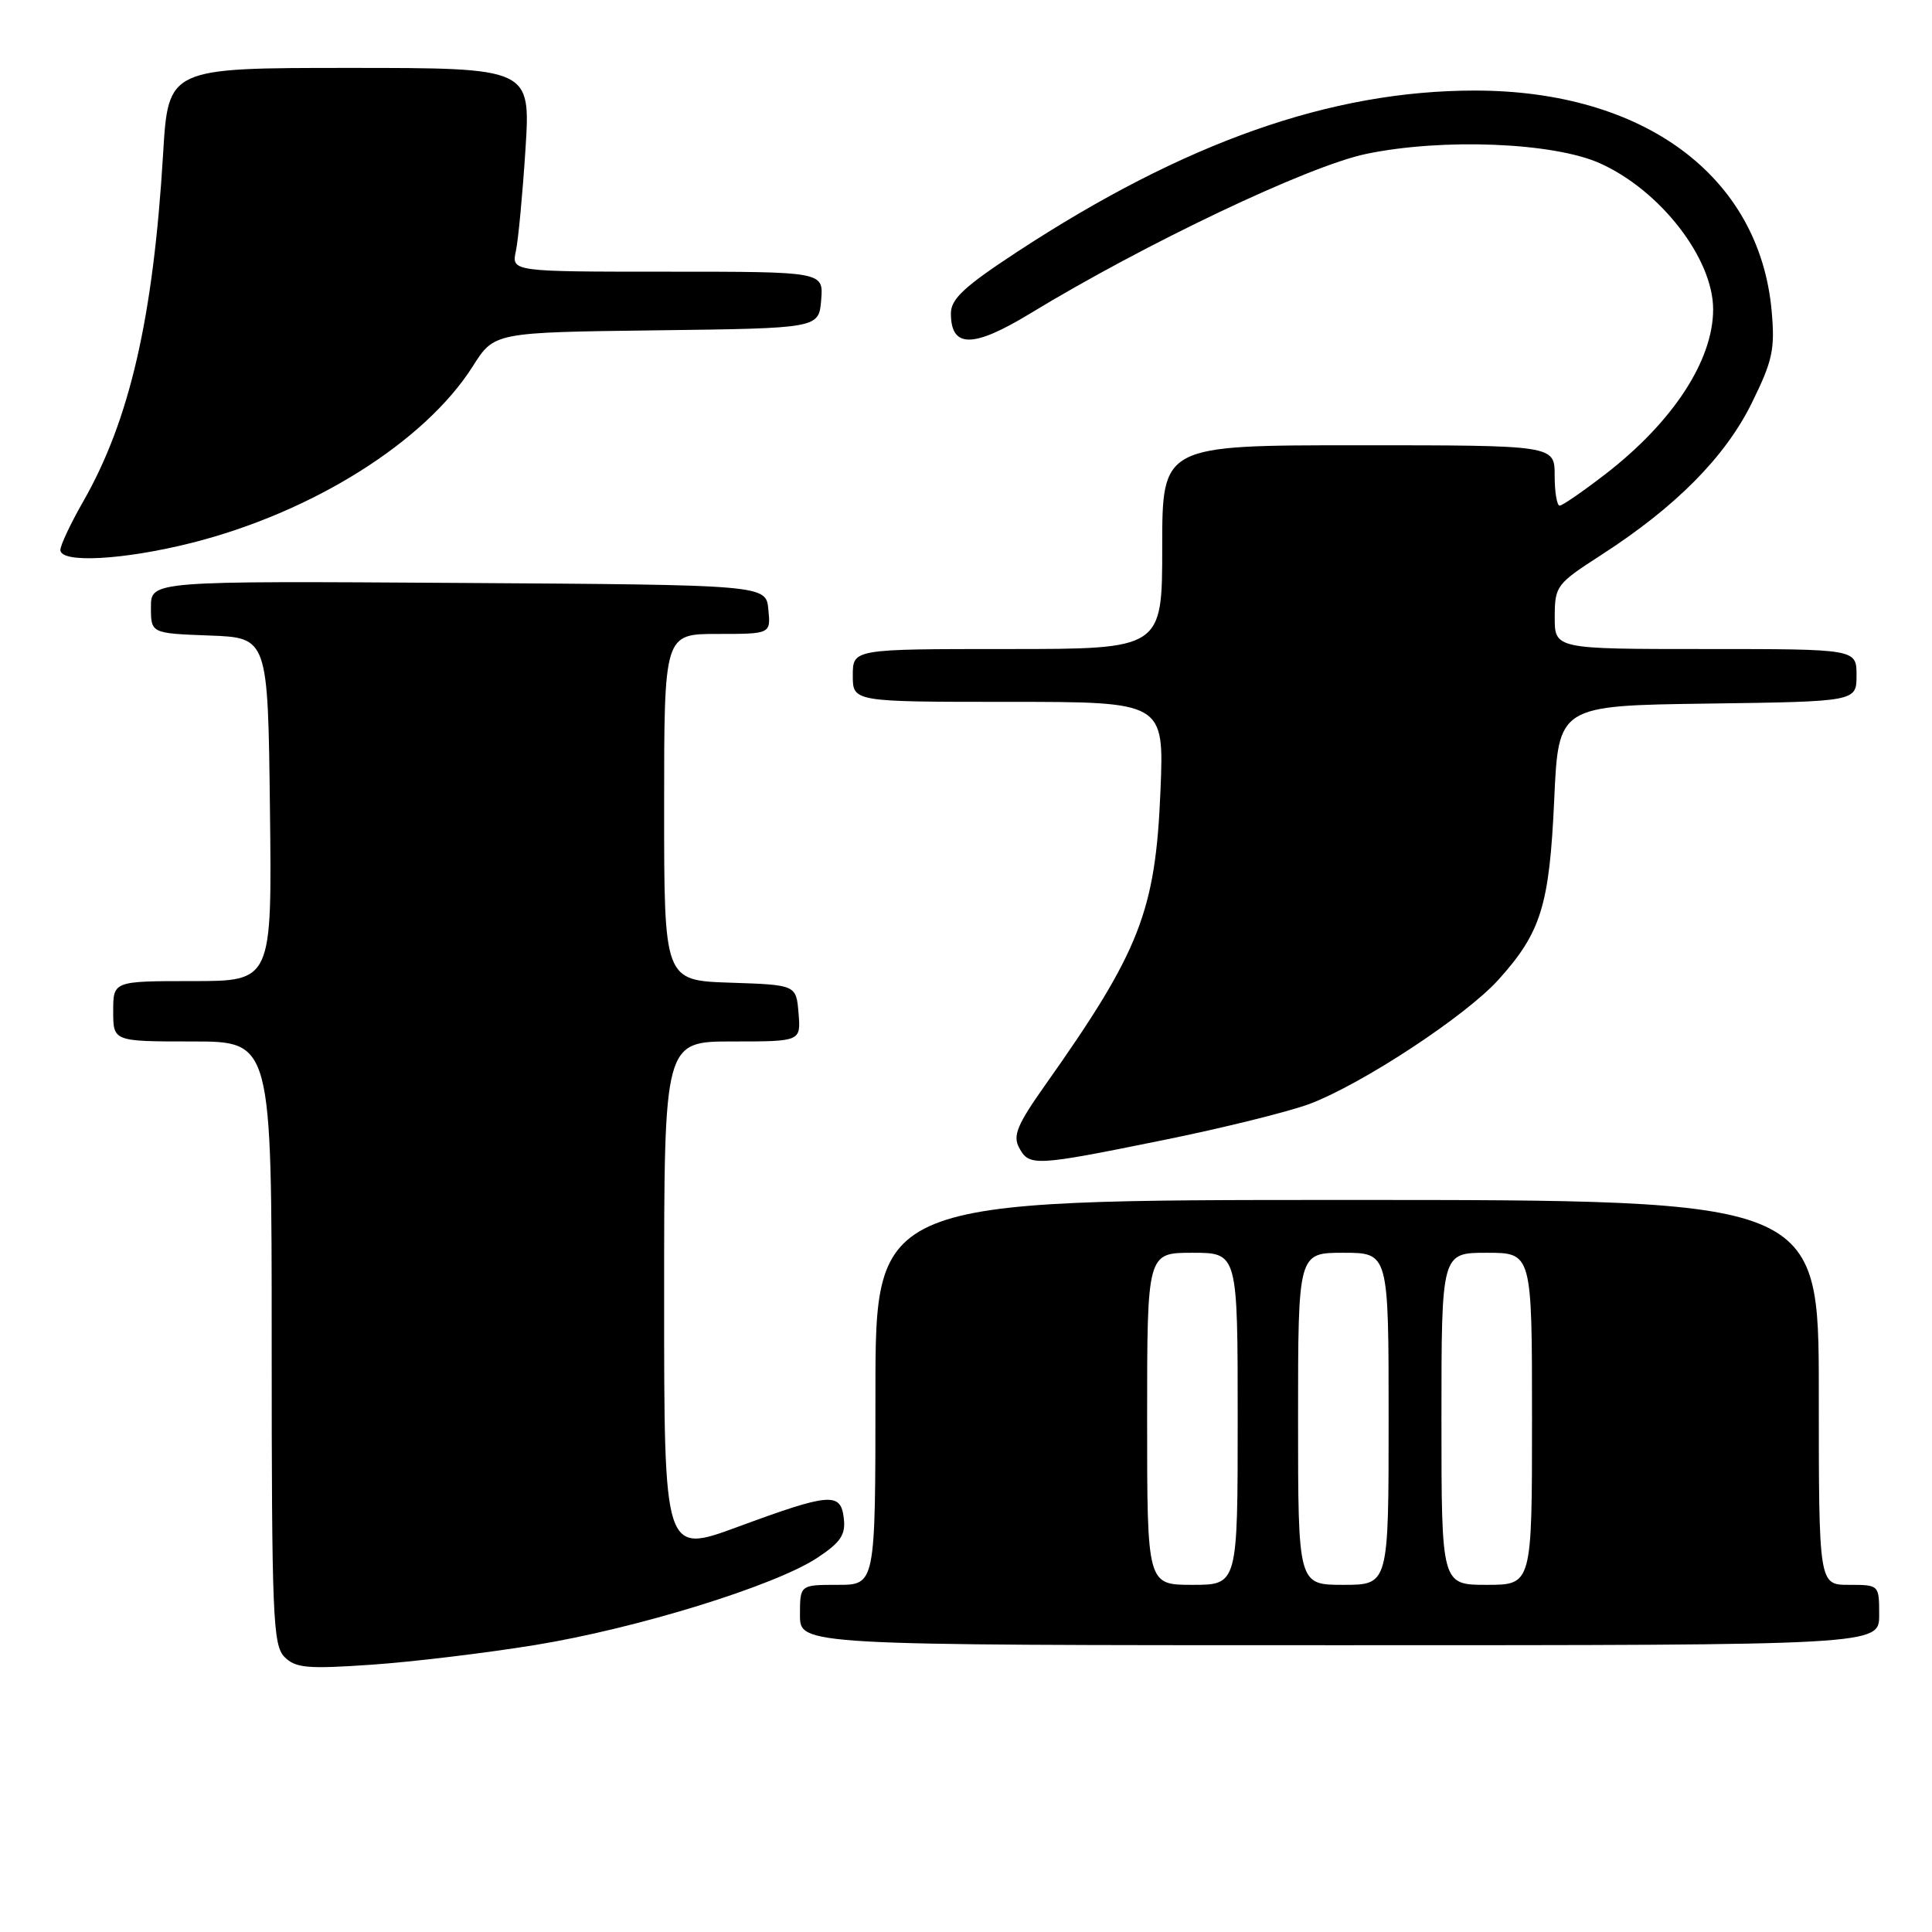 <?xml version="1.0" encoding="UTF-8" standalone="no"?>
<!DOCTYPE svg PUBLIC "-//W3C//DTD SVG 1.1//EN" "http://www.w3.org/Graphics/SVG/1.1/DTD/svg11.dtd" >
<svg xmlns="http://www.w3.org/2000/svg" xmlns:xlink="http://www.w3.org/1999/xlink" version="1.1" viewBox="0 0 256 256">
 <g >
 <path fill="currentColor"
d=" M 70.93 217.97 C 84.43 215.77 102.69 210.12 108.31 206.41 C 111.39 204.37 112.06 203.37 111.81 201.20 C 111.41 197.69 110.01 197.80 97.75 202.32 C 88.00 205.91 88.00 205.91 88.00 171.96 C 88.00 138.00 88.00 138.00 97.06 138.00 C 106.12 138.00 106.12 138.00 105.81 134.25 C 105.50 130.50 105.50 130.50 96.75 130.21 C 88.00 129.92 88.00 129.92 88.00 106.96 C 88.00 84.00 88.00 84.00 95.06 84.00 C 102.13 84.00 102.13 84.00 101.81 80.75 C 101.50 77.50 101.50 77.50 60.75 77.24 C 20.00 76.98 20.00 76.98 20.00 80.45 C 20.00 83.92 20.00 83.92 27.75 84.21 C 35.50 84.50 35.50 84.50 35.77 107.25 C 36.04 130.00 36.04 130.00 25.52 130.00 C 15.00 130.00 15.00 130.00 15.00 134.00 C 15.00 138.00 15.00 138.00 25.50 138.00 C 36.00 138.00 36.00 138.00 36.00 177.93 C 36.00 214.18 36.16 218.01 37.70 219.56 C 39.17 221.03 40.73 221.17 49.25 220.58 C 54.67 220.21 64.42 219.03 70.93 217.97 Z  M 249.00 214.00 C 249.00 210.00 249.00 210.00 245.00 210.00 C 241.00 210.00 241.00 210.00 241.00 184.50 C 241.00 159.00 241.00 159.00 178.50 159.00 C 116.00 159.00 116.00 159.00 116.00 184.50 C 116.00 210.00 116.00 210.00 111.00 210.00 C 106.00 210.00 106.00 210.00 106.00 214.00 C 106.00 218.00 106.00 218.00 177.50 218.00 C 249.00 218.00 249.00 218.00 249.00 214.00 Z  M 154.14 151.07 C 162.09 149.46 170.83 147.29 173.57 146.26 C 180.58 143.59 194.19 134.64 198.53 129.84 C 204.20 123.56 205.30 120.00 205.94 106.00 C 206.50 93.50 206.50 93.50 226.25 93.23 C 246.00 92.96 246.00 92.96 246.00 89.48 C 246.00 86.00 246.00 86.00 226.00 86.00 C 206.00 86.00 206.00 86.00 206.01 81.75 C 206.02 77.64 206.23 77.37 212.15 73.55 C 222.02 67.19 228.60 60.55 232.11 53.42 C 234.89 47.78 235.21 46.29 234.75 41.17 C 233.13 23.35 217.84 12.00 195.43 12.00 C 176.35 12.00 156.98 18.83 134.75 33.39 C 127.77 37.97 126.00 39.61 126.00 41.53 C 126.00 46.15 128.92 46.15 136.50 41.54 C 151.81 32.24 173.35 22.00 181.00 20.40 C 191.13 18.28 205.85 18.87 212.01 21.64 C 220.03 25.25 227.00 34.26 227.00 40.99 C 227.00 47.77 221.65 55.94 212.69 62.85 C 209.73 65.13 207.02 67.00 206.66 67.00 C 206.30 67.00 206.00 65.20 206.00 63.00 C 206.00 59.00 206.00 59.00 180.00 59.00 C 154.00 59.00 154.00 59.00 154.00 72.50 C 154.00 86.00 154.00 86.00 133.50 86.00 C 113.00 86.00 113.00 86.00 113.00 89.50 C 113.00 93.00 113.00 93.00 133.62 93.00 C 154.25 93.00 154.25 93.00 153.77 104.75 C 153.11 120.77 151.05 126.02 138.47 143.81 C 134.80 149.00 134.18 150.48 135.03 152.06 C 136.38 154.57 137.04 154.54 154.14 151.07 Z  M 25.33 71.95 C 41.41 67.90 56.30 58.55 62.65 48.53 C 65.49 44.04 65.49 44.04 86.99 43.77 C 108.50 43.50 108.50 43.50 108.81 39.75 C 109.12 36.00 109.12 36.00 88.44 36.00 C 67.77 36.00 67.77 36.00 68.36 33.25 C 68.68 31.74 69.25 25.66 69.63 19.75 C 70.31 9.00 70.31 9.00 46.30 9.00 C 22.29 9.00 22.29 9.00 21.61 20.42 C 20.31 42.11 17.19 55.67 11.02 66.46 C 9.36 69.36 8.00 72.25 8.00 72.87 C 8.00 74.66 16.32 74.21 25.33 71.95 Z  M 152.00 188.00 C 152.00 166.00 152.00 166.00 158.00 166.00 C 164.00 166.00 164.00 166.00 164.00 188.00 C 164.00 210.00 164.00 210.00 158.00 210.00 C 152.00 210.00 152.00 210.00 152.00 188.00 Z  M 172.00 188.00 C 172.00 166.00 172.00 166.00 178.00 166.00 C 184.00 166.00 184.00 166.00 184.00 188.00 C 184.00 210.00 184.00 210.00 178.00 210.00 C 172.00 210.00 172.00 210.00 172.00 188.00 Z  M 191.00 188.00 C 191.00 166.00 191.00 166.00 197.00 166.00 C 203.00 166.00 203.00 166.00 203.00 188.00 C 203.00 210.00 203.00 210.00 197.00 210.00 C 191.00 210.00 191.00 210.00 191.00 188.00 Z "/>
</g>
</svg>